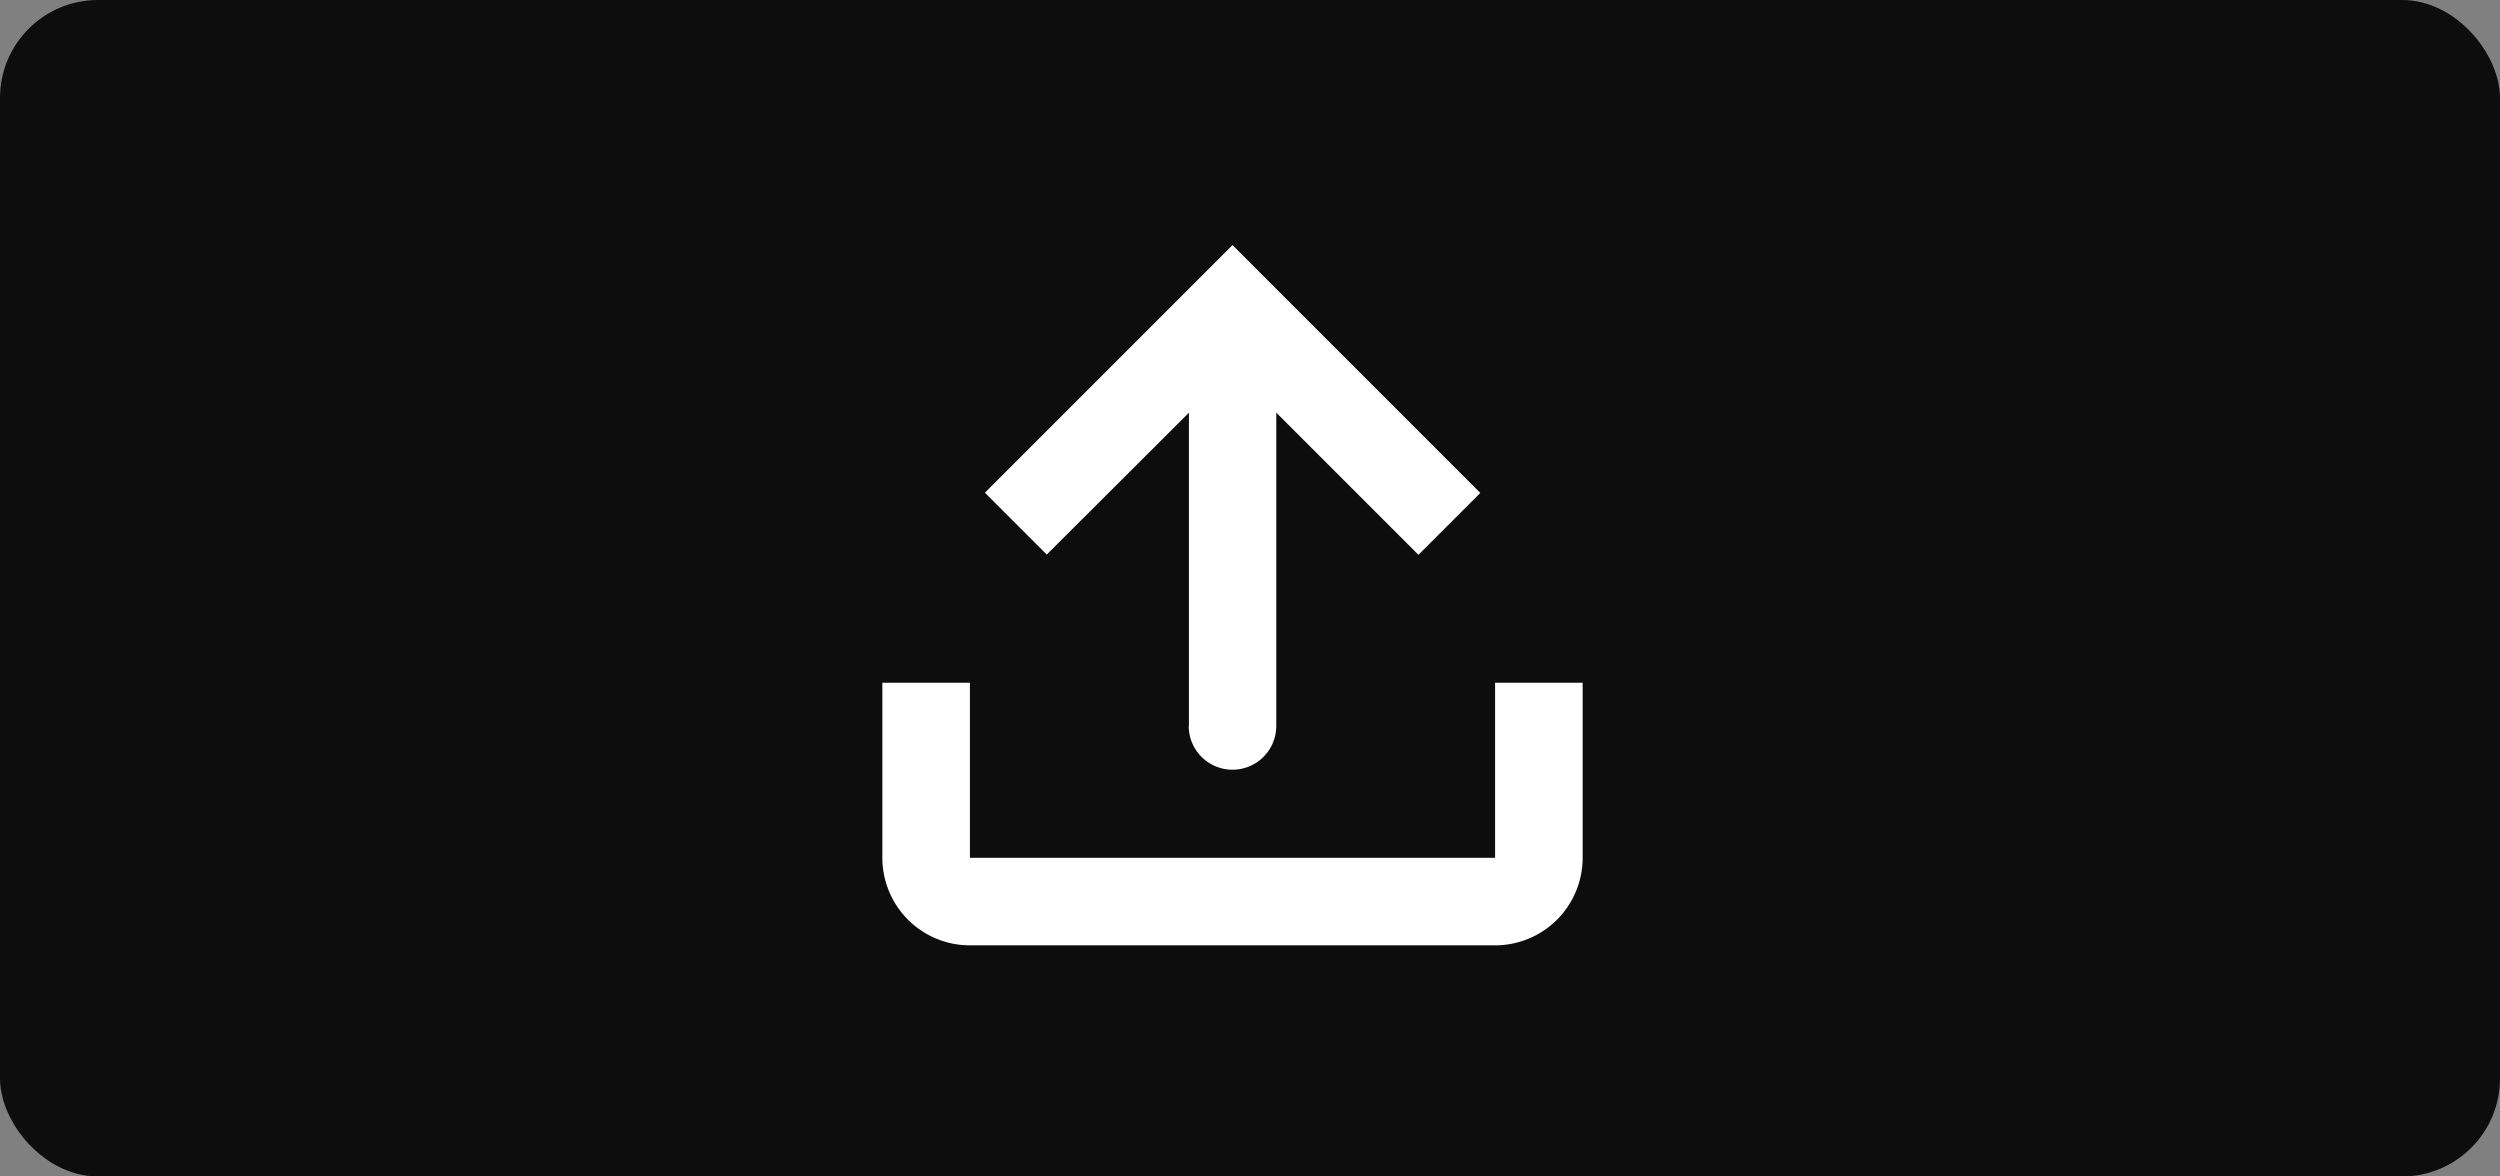<svg xmlns="http://www.w3.org/2000/svg" width="51" height="24" viewBox="0 0 51 24"><rect x="0" y="0" width="51" height="24" fill="#808080" stroke="none"/><defs><style>.a{fill:#0d0d0d;}.b{fill:#fff;}</style></defs><g transform="translate(-515 -775)"><rect class="a" width="51" height="24" rx="2" transform="translate(515 775)"/><g transform="translate(533 780)"><path class="b" d="M13.672,15.809a.893.893,0,1,0,1.786,0V9.418l2.9,2.9,1.262-1.262L14.565,6,9.514,11.051l1.262,1.262,2.9-2.894v6.39Z" transform="translate(-7.422 -6)"/><path class="b" d="M6,21H7.786v3.571H18.5V21h1.786v3.571A1.786,1.786,0,0,1,18.5,26.357H7.786A1.786,1.786,0,0,1,6,24.571Z" transform="translate(-6 -12.072)"/></g></g></svg>